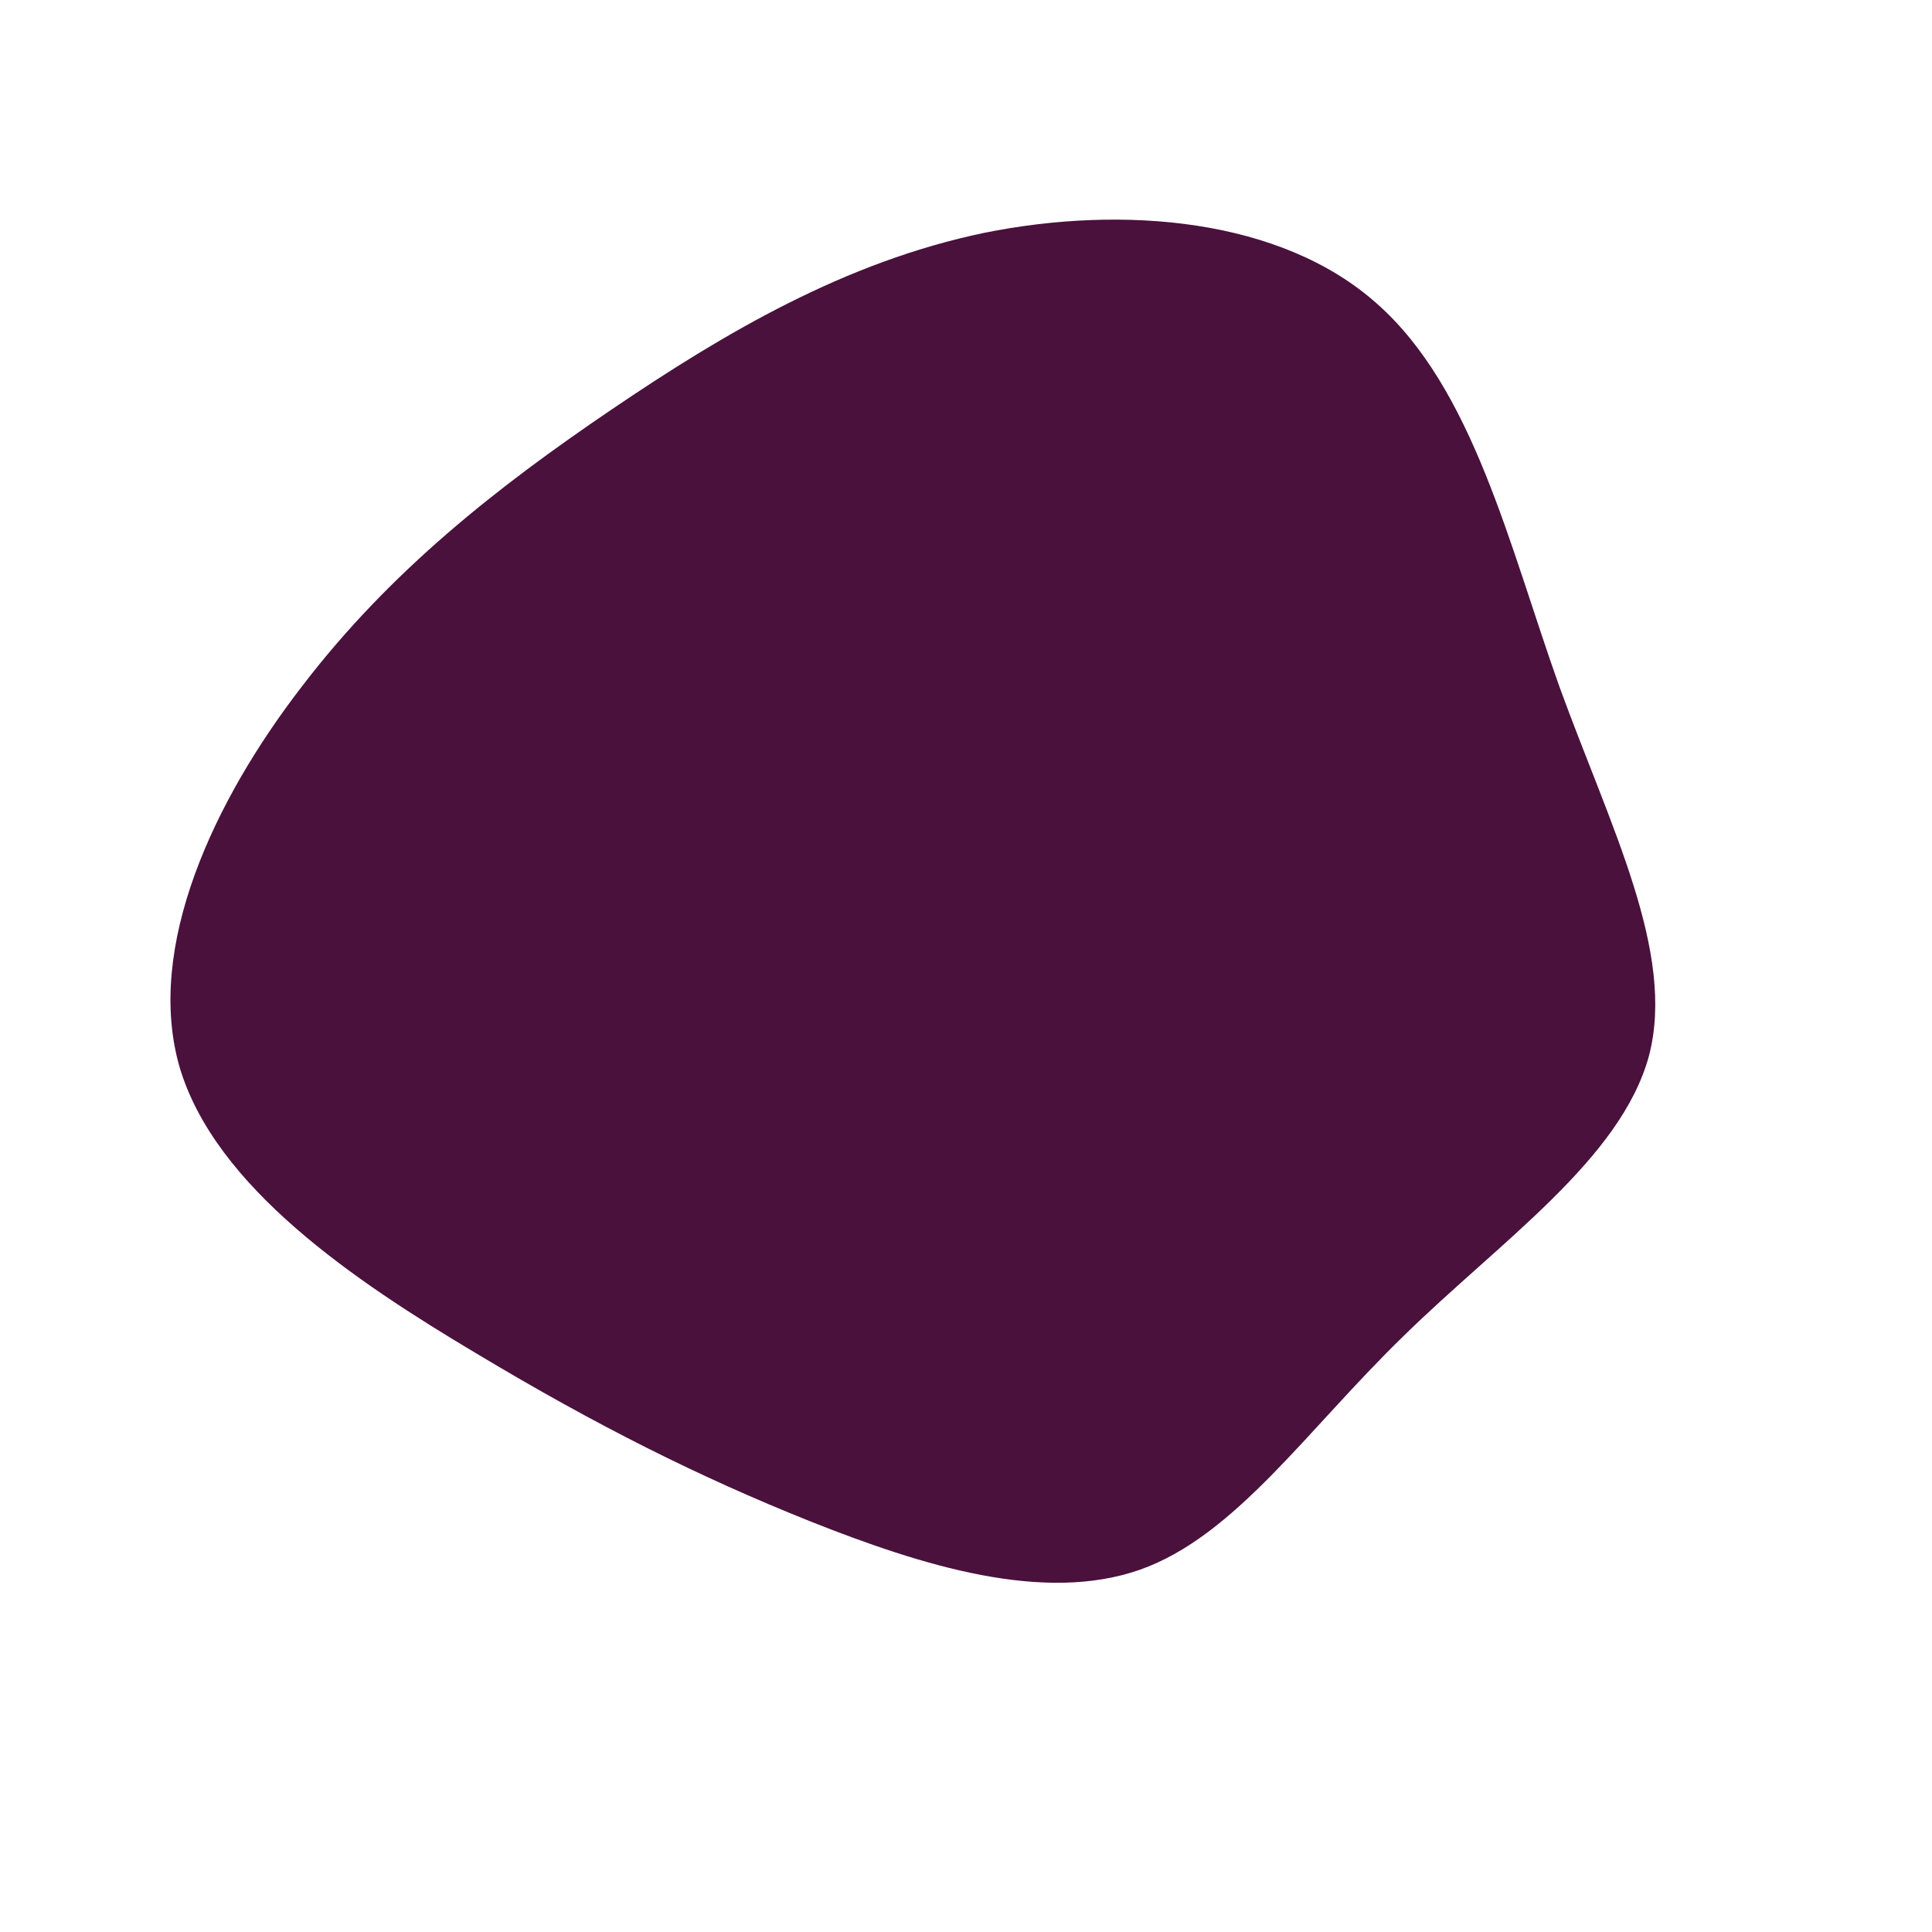 <?xml version="1.0" standalone="no"?>
<svg viewBox="0 0 200 200" xmlns="http://www.w3.org/2000/svg">
  <path fill="#4a113d" d="M42.5,-68.6C52.5,-59.8,56.2,-43.6,61.4,-29C66.7,-14.4,73.5,-1.4,70.7,9.3C67.8,20,55.3,28.5,45.3,38.3C35.3,48,27.9,59,18,62.5C8,66,-4.5,62.1,-16.1,57.5C-27.6,52.9,-38.2,47.6,-50.7,40.1C-63.3,32.6,-77.7,22.9,-81.4,10.5C-85,-1.9,-77.9,-17.1,-68.7,-29C-59.6,-40.9,-48.5,-49.6,-36.7,-57.6C-24.9,-65.6,-12.5,-72.9,1.9,-75.9C16.3,-78.8,32.6,-77.4,42.5,-68.6Z" transform="translate(100 100)" />
</svg>
